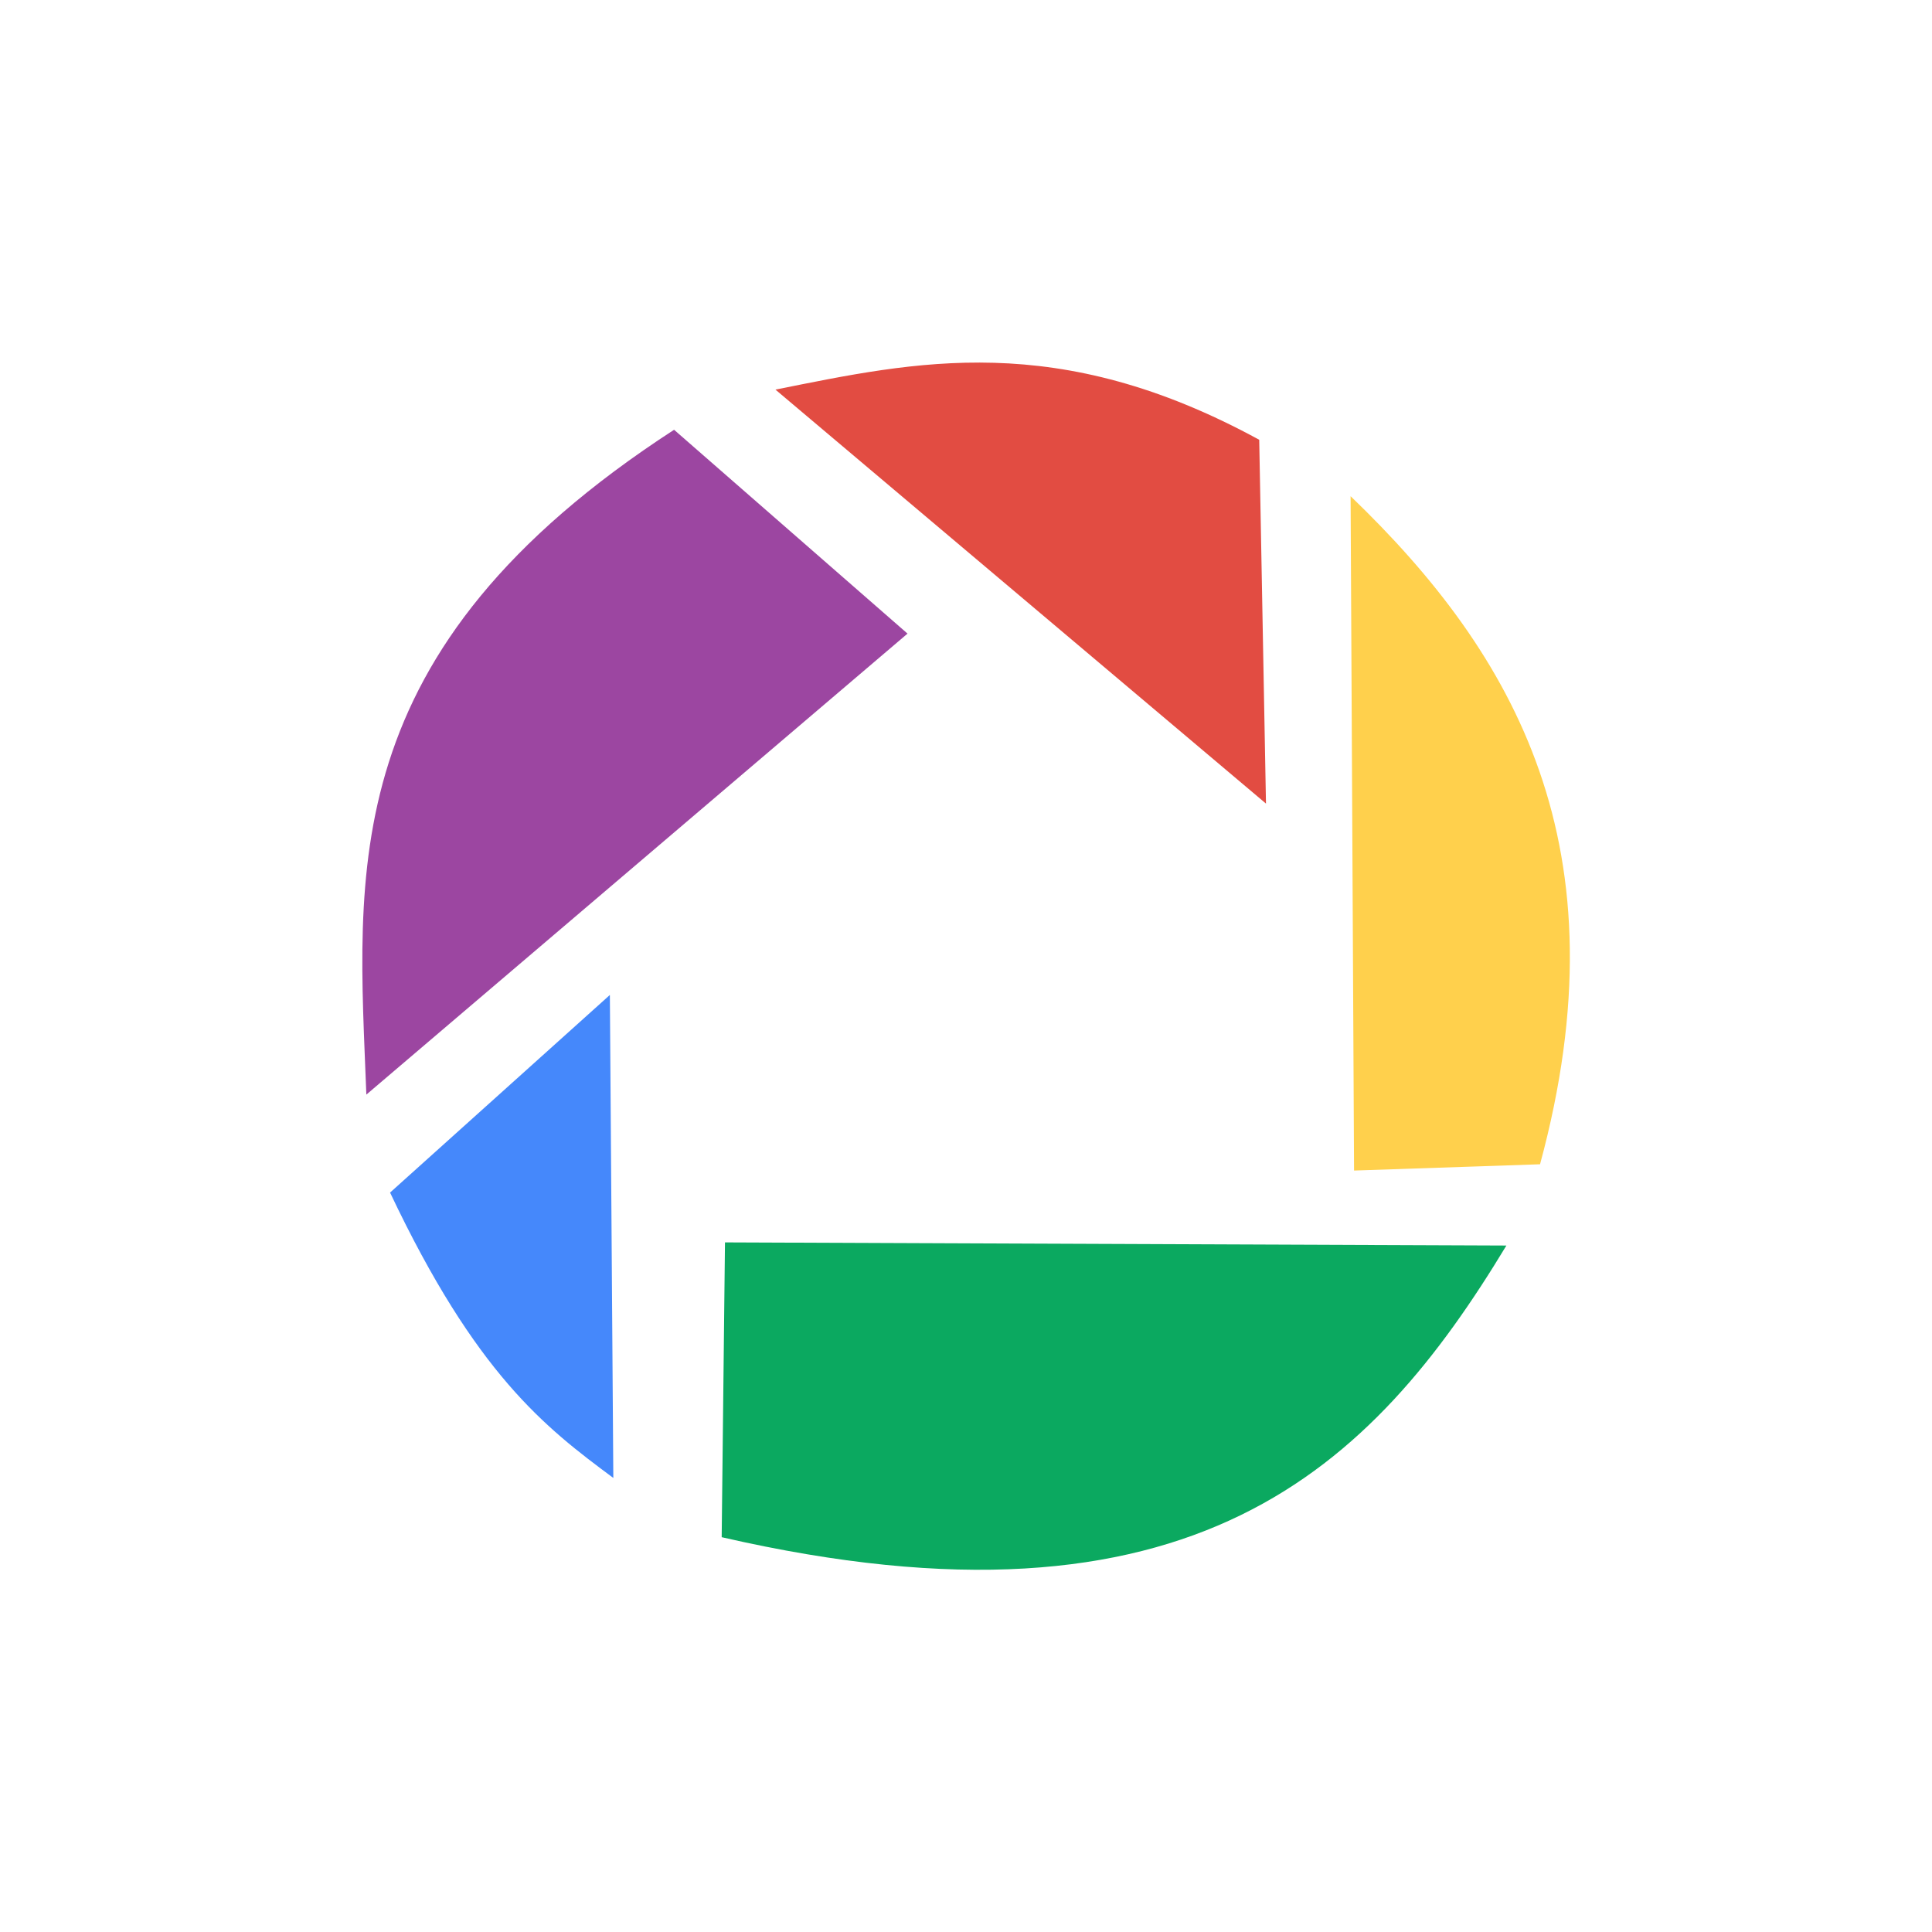 <!-- color: #eeeeee -->
<svg xmlns="http://www.w3.org/2000/svg" xmlns:xlink="http://www.w3.org/1999/xlink" width="48px" height="48px" viewBox="0 0 48 48" version="1.1">
<g id="surface1">
<path style=" stroke:none;fill-rule:nonzero;fill:rgb(27.059%,53.333%,98.431%);fill-opacity:1;" d="M 15.148 24.723 L 9.691 29.629 C 11.828 34.141 13.535 35.457 15.238 36.719 L 15.152 24.723 M 15.148 24.723 "/>
<path style=" stroke:none;fill-rule:nonzero;fill:rgb(4.314%,66.275%,37.647%);fill-opacity:1;" d="M 18.012 30.867 L 37.426 30.945 C 34.098 36.453 29.652 40.883 17.93 38.191 M 18.012 30.867 "/>
<path style=" stroke:none;fill-rule:nonzero;fill:rgb(100%,81.569%,29.804%);fill-opacity:1;" d="M 38.262 28.926 L 33.641 29.082 L 33.555 12.328 C 37.656 16.27 40.391 21.066 38.262 28.926 M 38.262 28.926 "/>
<path style=" stroke:none;fill-rule:nonzero;fill:rgb(88.627%,29.804%,25.882%);fill-opacity:1;" d="M 31.453 19.965 L 31.285 10.926 C 26.266 8.188 22.758 8.98 19.266 9.68 M 31.453 19.965 "/>
<path style=" stroke:none;fill-rule:nonzero;fill:rgb(61.176%,27.451%,63.137%);fill-opacity:1;" d="M 16.75 10.68 L 22.547 15.742 L 9.102 27.195 C 8.895 21.688 8.25 16.188 16.75 10.676 M 16.75 10.68 "/>
</g>
</svg>
